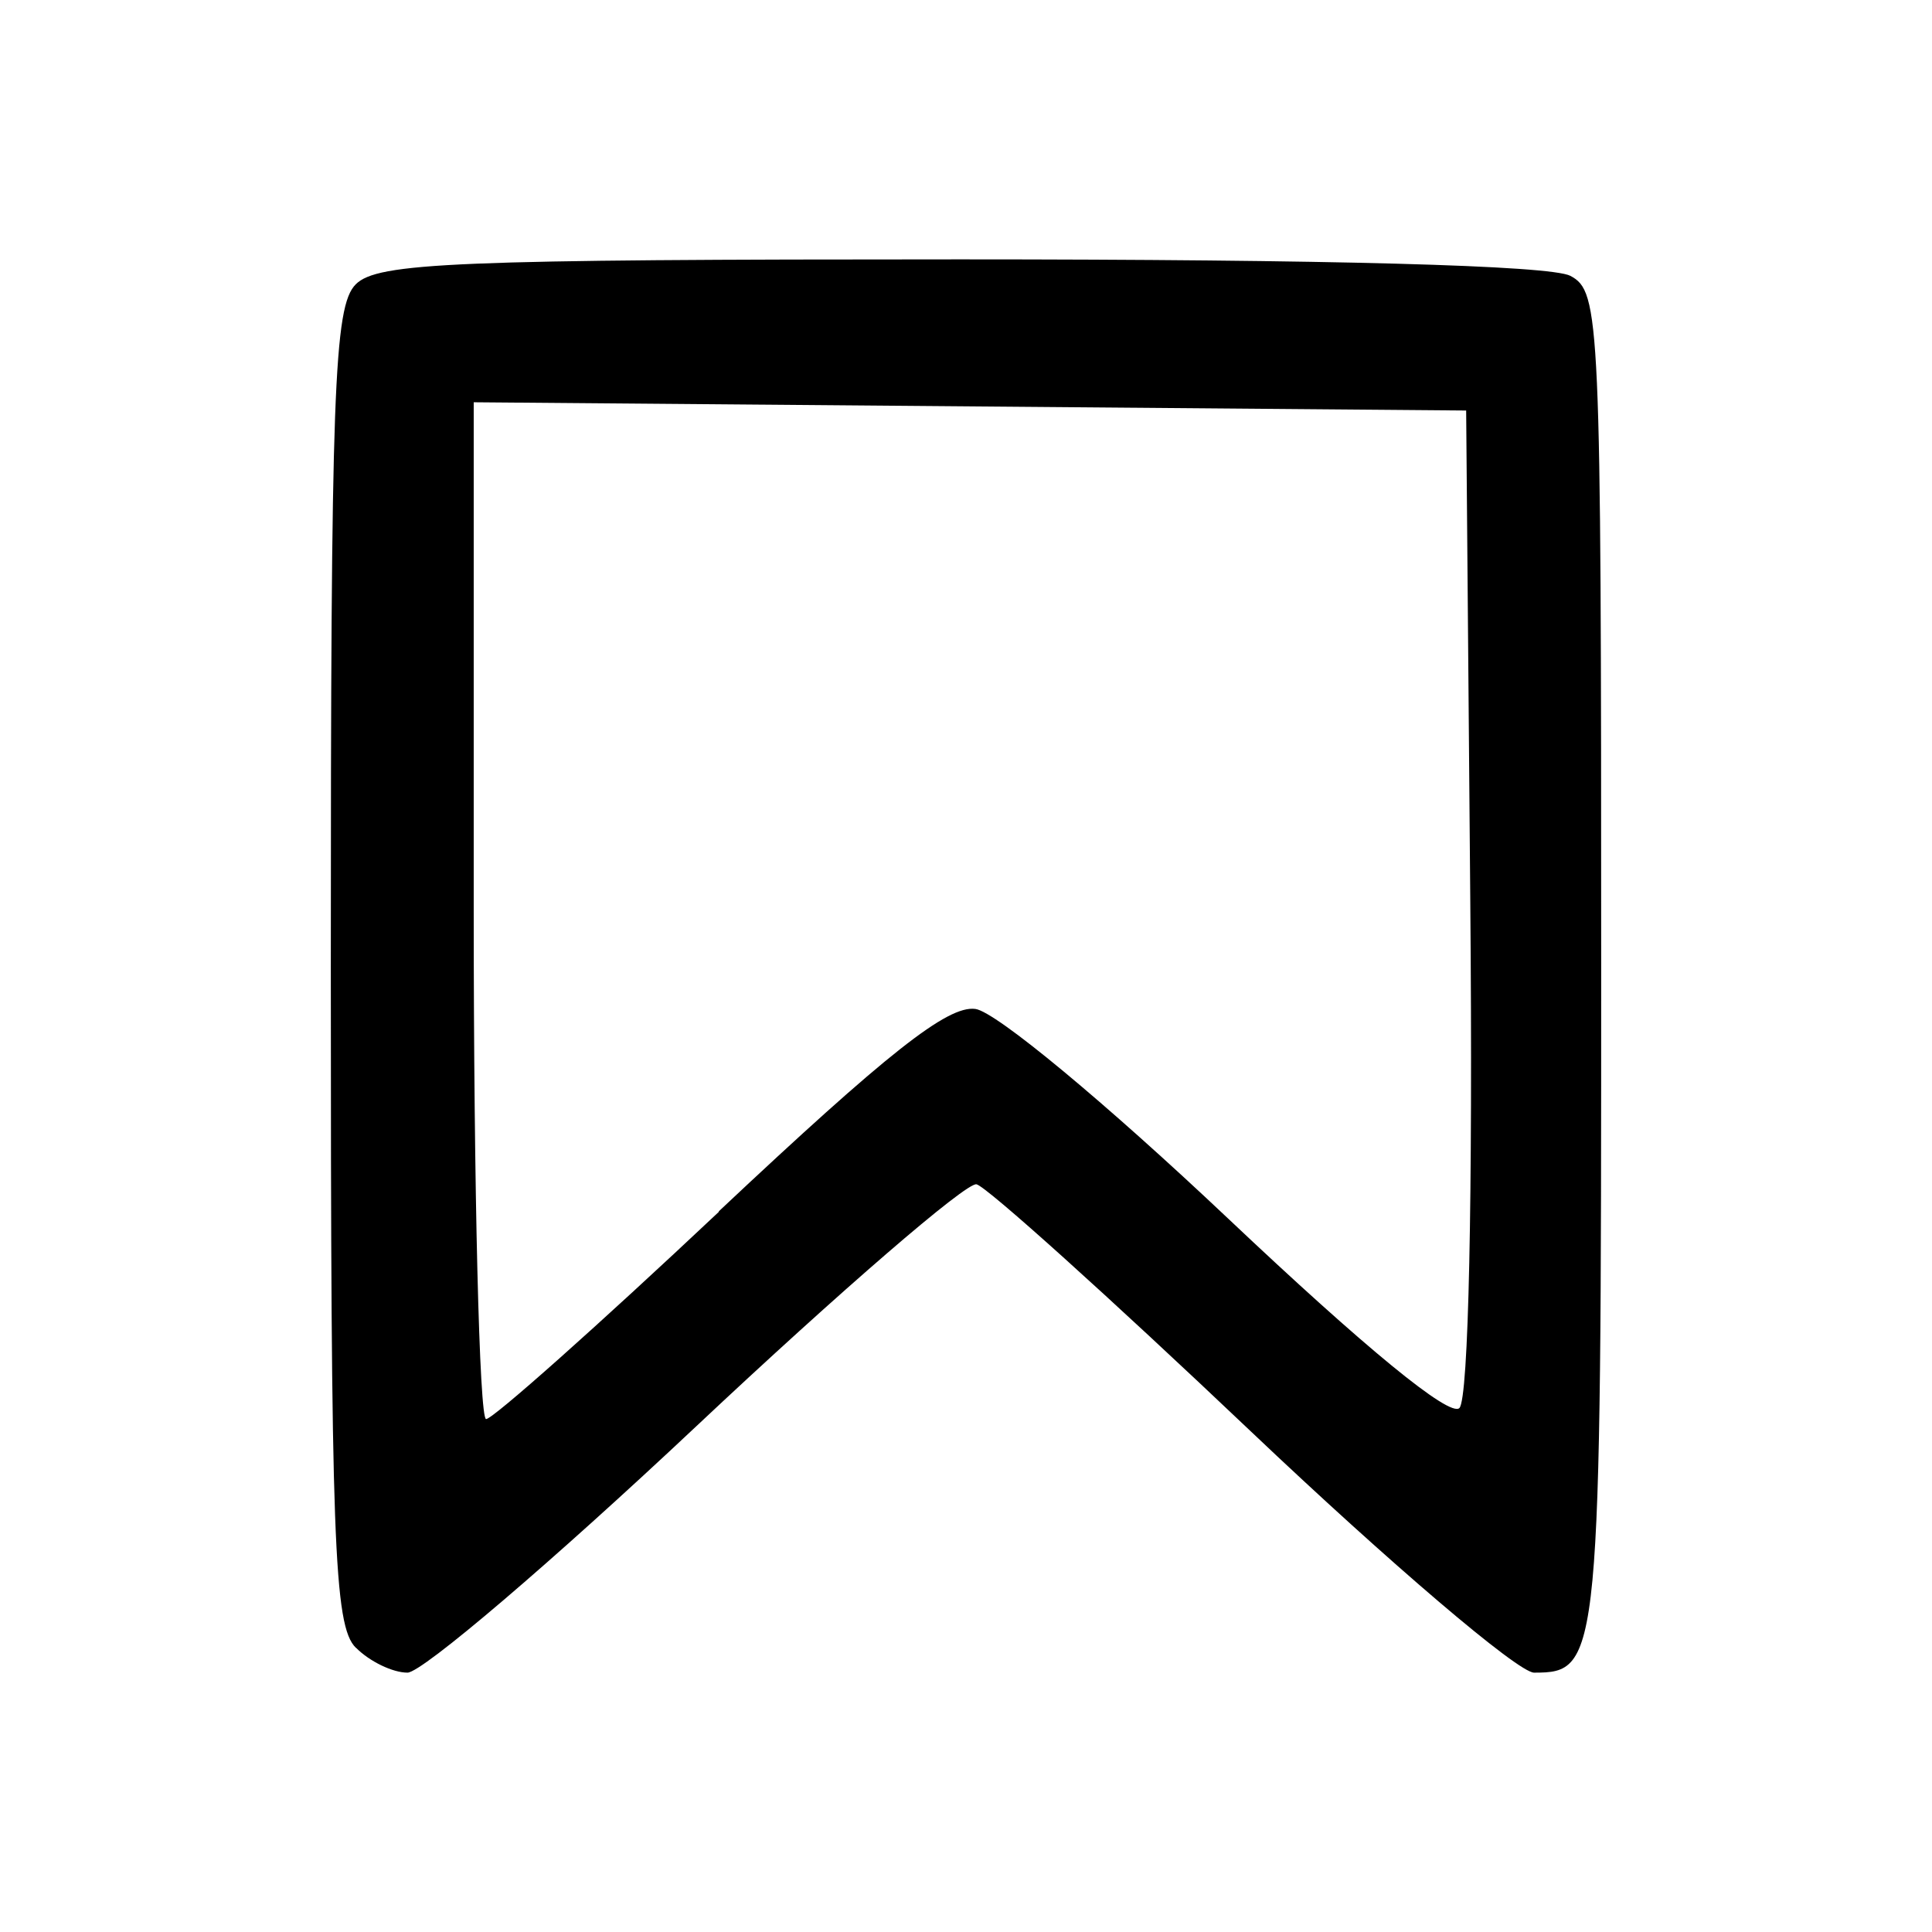 <?xml version="1.0" encoding="UTF-8" standalone="no"?>
<!-- Created with Inkscape (http://www.inkscape.org/) -->

<svg
   width="10.302mm"
   height="10.302mm"
   viewBox="0 0 10.302 10.302"
   version="1.1"
   id="svg1"
   xml:space="preserve"
   xmlns:inkscape="http://www.inkscape.org/namespaces/inkscape"
   xmlns:sodipodi="http://sodipodi.sourceforge.net/DTD/sodipodi-0.dtd"
   xmlns="http://www.w3.org/2000/svg"
   xmlns:svg="http://www.w3.org/2000/svg"><sodipodi:namedview
     id="namedview1"
     pagecolor="#ffffff"
     bordercolor="#000000"
     borderopacity="0.25"
     inkscape:showpageshadow="2"
     inkscape:pageopacity="0.0"
     inkscape:pagecheckerboard="0"
     inkscape:deskcolor="#d1d1d1"
     inkscape:document-units="mm"><inkscape:page
       x="0"
       y="0"
       width="10.302"
       height="10.302"
       id="page2"
       margin="0"
       bleed="0" /></sodipodi:namedview><defs
     id="defs1" /><g
     inkscape:label="Layer 1"
     inkscape:groupmode="layer"
     id="layer1"
     transform="translate(-2.26,-227.68)"><rect
       style="fill:none;stroke:none;stroke-width:0.053"
       id="rect1"
       width="10.302"
       height="10.302"
       x="2.26"
       y="227.68"
       inkscape:export-filename="comment.svg"
       inkscape:export-xdpi="96"
       inkscape:export-ydpi="96" /><path
       d="m 4.157,236.466 c -0.117,-0.117 -0.133,-0.564 -0.133,-3.635 0,-3.07 0.016,-3.518 0.133,-3.635 0.116,-0.116 0.527,-0.133 3.223,-0.133 1.968,0 3.149,0.032 3.254,0.088 0.158,0.085 0.164,0.215 0.164,3.666 0,3.728 -0.005,3.782 -0.358,3.782 -0.085,0 -0.767,-0.581 -1.515,-1.291 -0.748,-0.71 -1.404,-1.301 -1.458,-1.313 -0.054,-0.012 -0.727,0.569 -1.495,1.291 -0.768,0.722 -1.461,1.313 -1.539,1.313 -0.078,2.3e-4 -0.202,-0.059 -0.275,-0.133 z m 1.936,-2.327 c 0.899,-0.845 1.22,-1.099 1.368,-1.079 0.109,0.014 0.694,0.5 1.347,1.117 0.732,0.692 1.183,1.062 1.234,1.011 0.049,-0.049 0.072,-1.12 0.058,-2.7 l -0.022,-2.619 -2.646,-0.022 -2.646,-0.022 v 2.711 c 0,1.491 0.03,2.711 0.066,2.711 0.036,0 0.595,-0.497 1.241,-1.105 z"
       style="fill:#000000"
       id="path1-9" /></g></svg>

